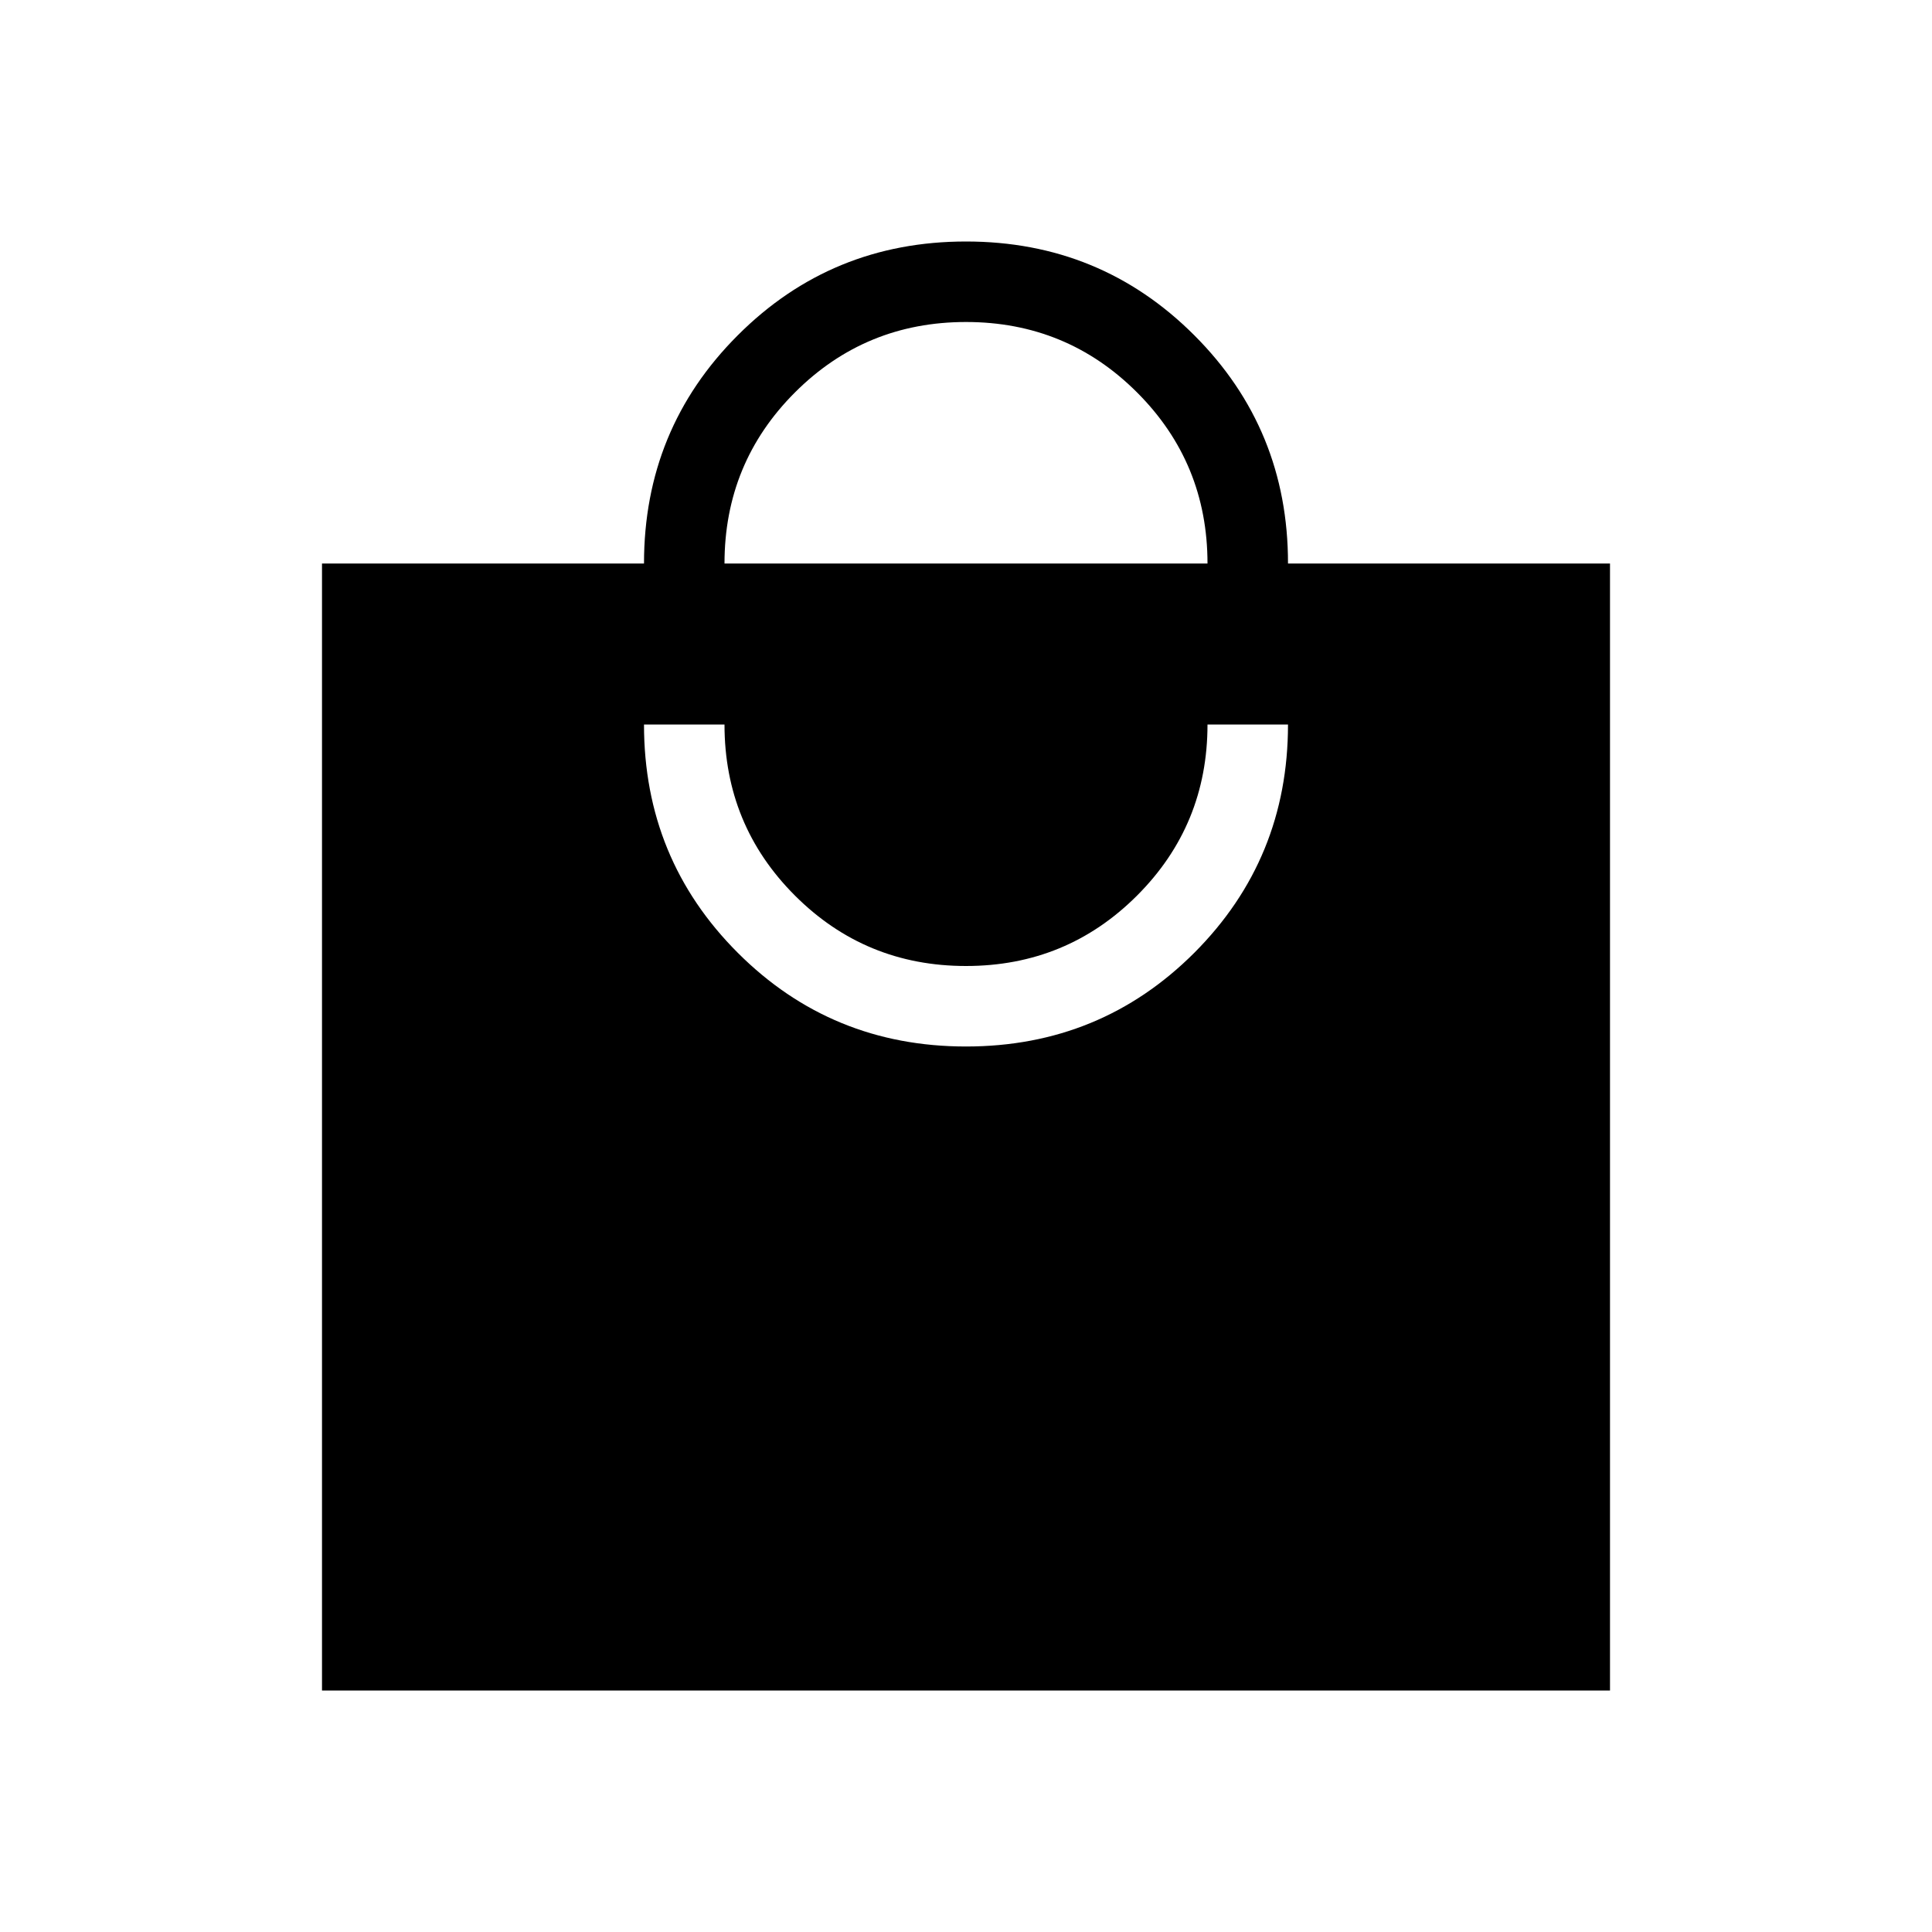 <svg xmlns="http://www.w3.org/2000/svg" width="3em" height="3em" viewBox="0 0 24 24"><path fill="currentColor" d="M4 21V7h4q0-1.671 1.165-2.835Q10.329 3 12 3t2.836 1.165T16 7h4v14zm8-8q1.671 0 2.836-1.164Q16 10.67 16 9h-1q0 1.25-.875 2.125T12 12t-2.125-.875T9 9H8q0 1.671 1.165 2.836Q10.329 13 12 13M9 7h6q0-1.25-.875-2.125T12 4t-2.125.875T9 7"/></svg>